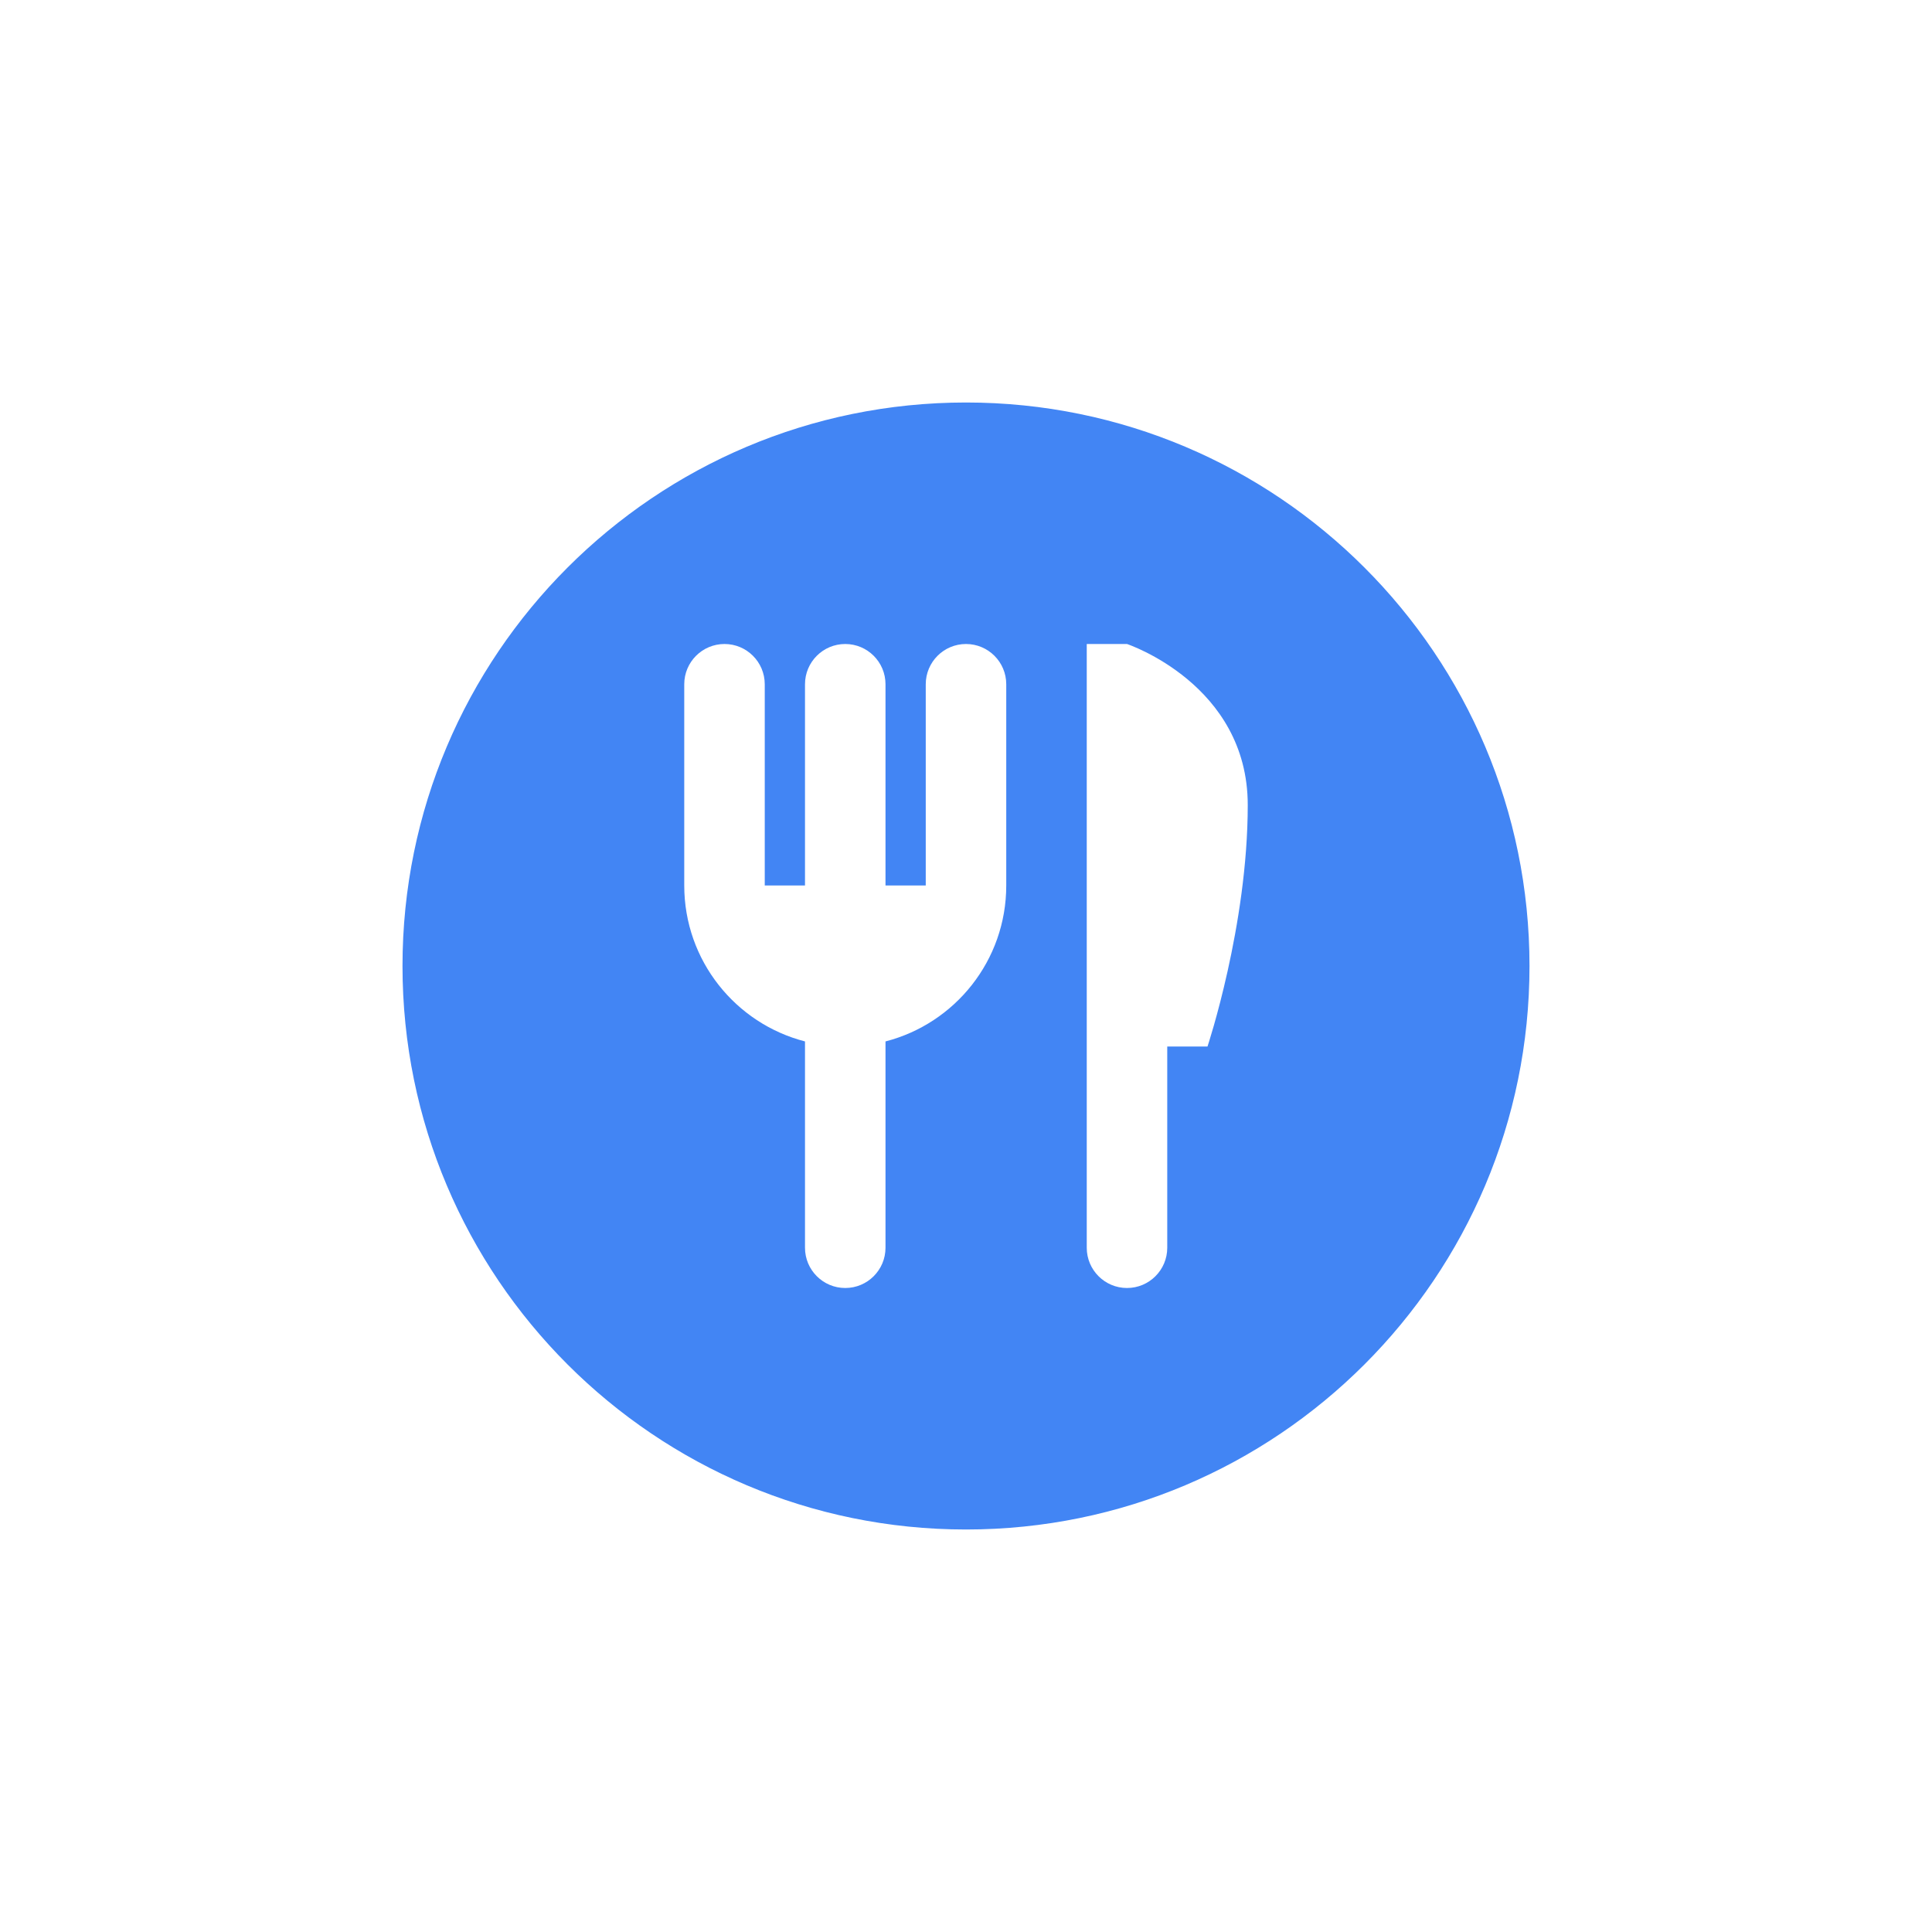 <svg width="48" height="48" viewBox="0 0 48 48" fill="none" xmlns="http://www.w3.org/2000/svg">
<g filter="url(#filter0_d)">
<path d="M39 20C39 28.284 32.284 35 24 35C15.716 35 9 28.284 9 20C9 11.716 15.716 5 24 5C32.284 5 39 11.716 39 20Z" fill="#4285F4" stroke="white" stroke-width="2"/>
<path fill-rule="evenodd" clip-rule="evenodd" d="M18 12C17.448 12 17 12.448 17 13V18C17 19.864 18.275 21.43 20 21.874V27C20 27.552 20.448 28 21 28C21.552 28 22 27.552 22 27V21.874C23.725 21.43 25 19.864 25 18V13C25 12.448 24.552 12 24 12C23.448 12 23 12.448 23 13V18H22V13C22 12.448 21.552 12 21 12C20.448 12 20 12.448 20 13V18H19V13C19 12.448 18.552 12 18 12ZM28 12H27V22V27C27 27.552 27.448 28 28 28C28.552 28 29 27.552 29 27V22H30C30 22 31 19 31 16C31 13 28 12 28 12Z" fill="white"/>
</g>
<defs>
<filter id="filter0_d" x="0" y="0" width="48" height="48" filterUnits="userSpaceOnUse" color-interpolation-filters="sRGB">
<feFlood flood-opacity="0" result="BackgroundImageFix"/>
<feColorMatrix in="SourceAlpha" type="matrix" values="0 0 0 0 0 0 0 0 0 0 0 0 0 0 0 0 0 0 127 0"/>
<feOffset dy="4"/>
<feGaussianBlur stdDeviation="4"/>
<feColorMatrix type="matrix" values="0 0 0 0 0 0 0 0 0 0 0 0 0 0 0 0 0 0 0.25 0"/>
<feBlend mode="normal" in2="BackgroundImageFix" result="effect1_dropShadow"/>
<feBlend mode="normal" in="SourceGraphic" in2="effect1_dropShadow" result="shape"/>
</filter>
</defs>
</svg>
